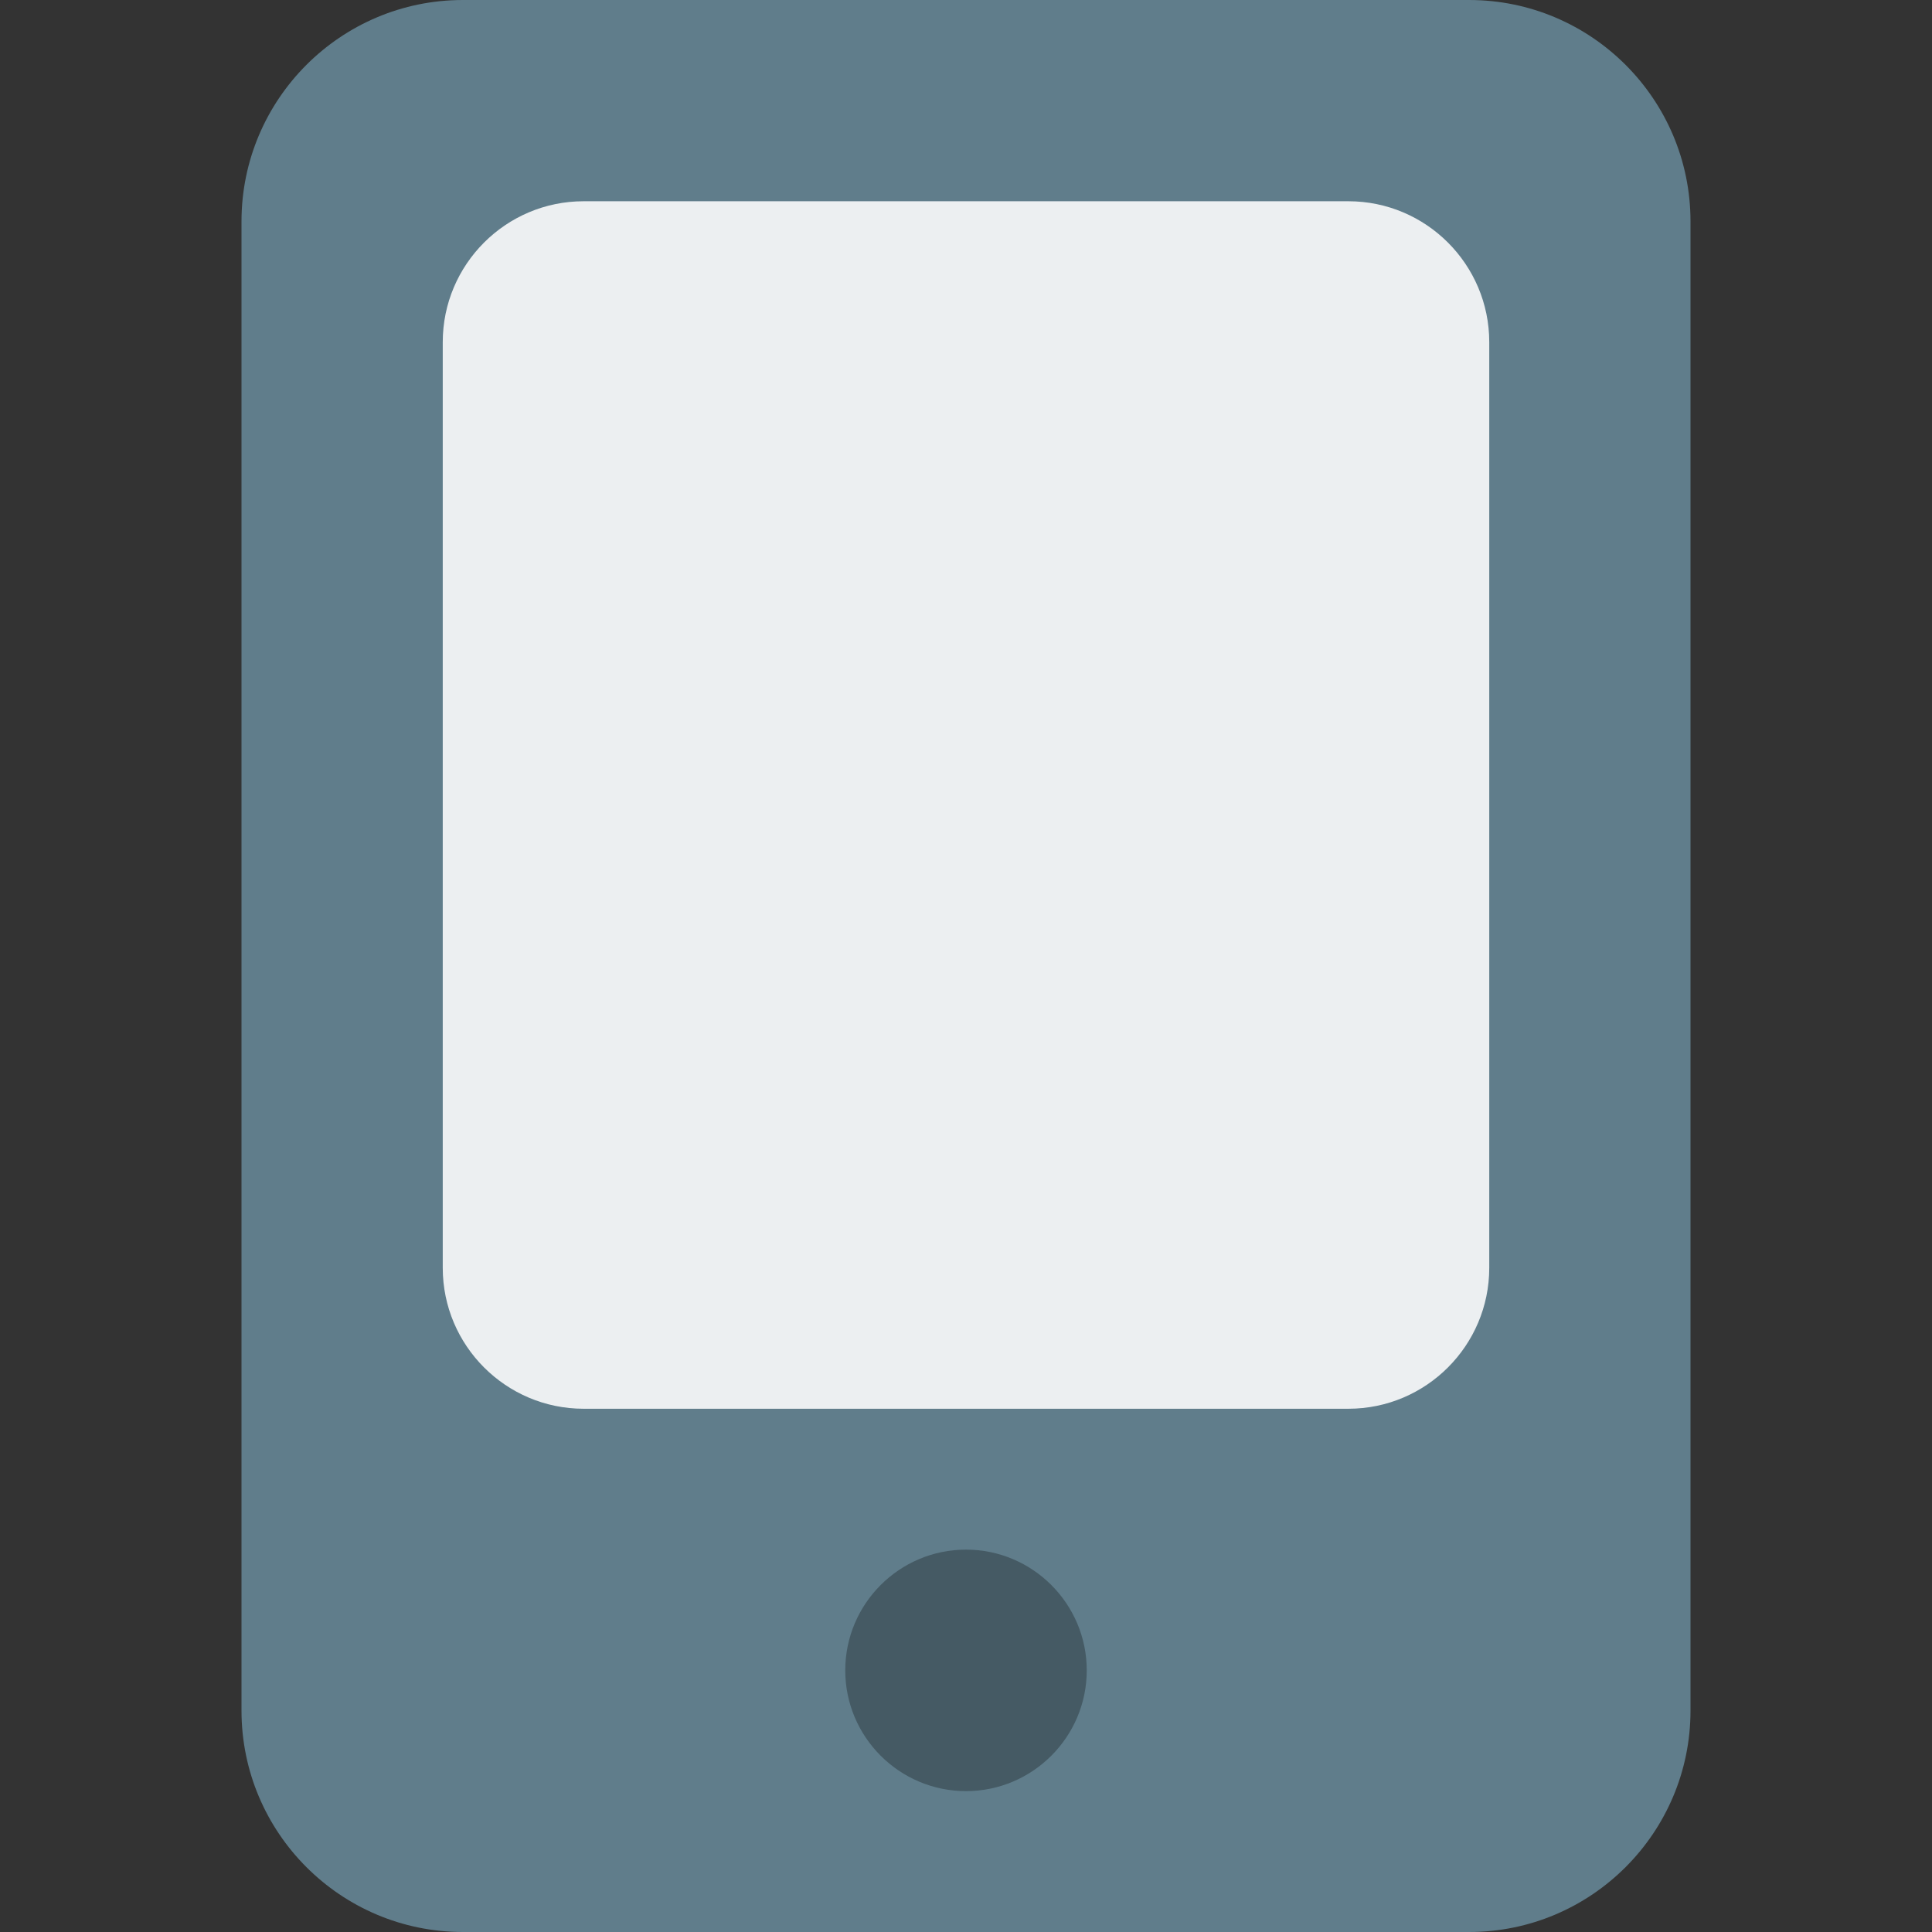 <svg id="color" enable-background="new 0 0 24 24" height="512" viewBox="0 0 24 24" width="512" xmlns="http://www.w3.org/2000/svg"><rect x="0" y="0" width="24" height="24" fill="#333333" stroke="none"/><path d="m18.25 24h-12.5c-1.517 0-2.75-1.233-2.75-2.75v-18.5c0-1.517 1.233-2.75 2.75-2.75h12.5c1.517 0 2.75 1.233 2.75 2.75v18.5c0 1.517-1.233 2.75-2.75 2.75z" fill="#607d8b"/><path d="m16.75 17.5h-9.5c-.965 0-1.75-.785-1.75-1.75v-11.5c0-.965.785-1.75 1.75-1.75h9.5c.965 0 1.75.785 1.75 1.75v11.5c0 .965-.785 1.75-1.75 1.75z" fill="#eceff1"/><path d="m12 22.25c-.827 0-1.5-.673-1.5-1.5s.673-1.5 1.5-1.5 1.5.673 1.5 1.5-.673 1.5-1.5 1.5z" fill="#455a64"/></svg>